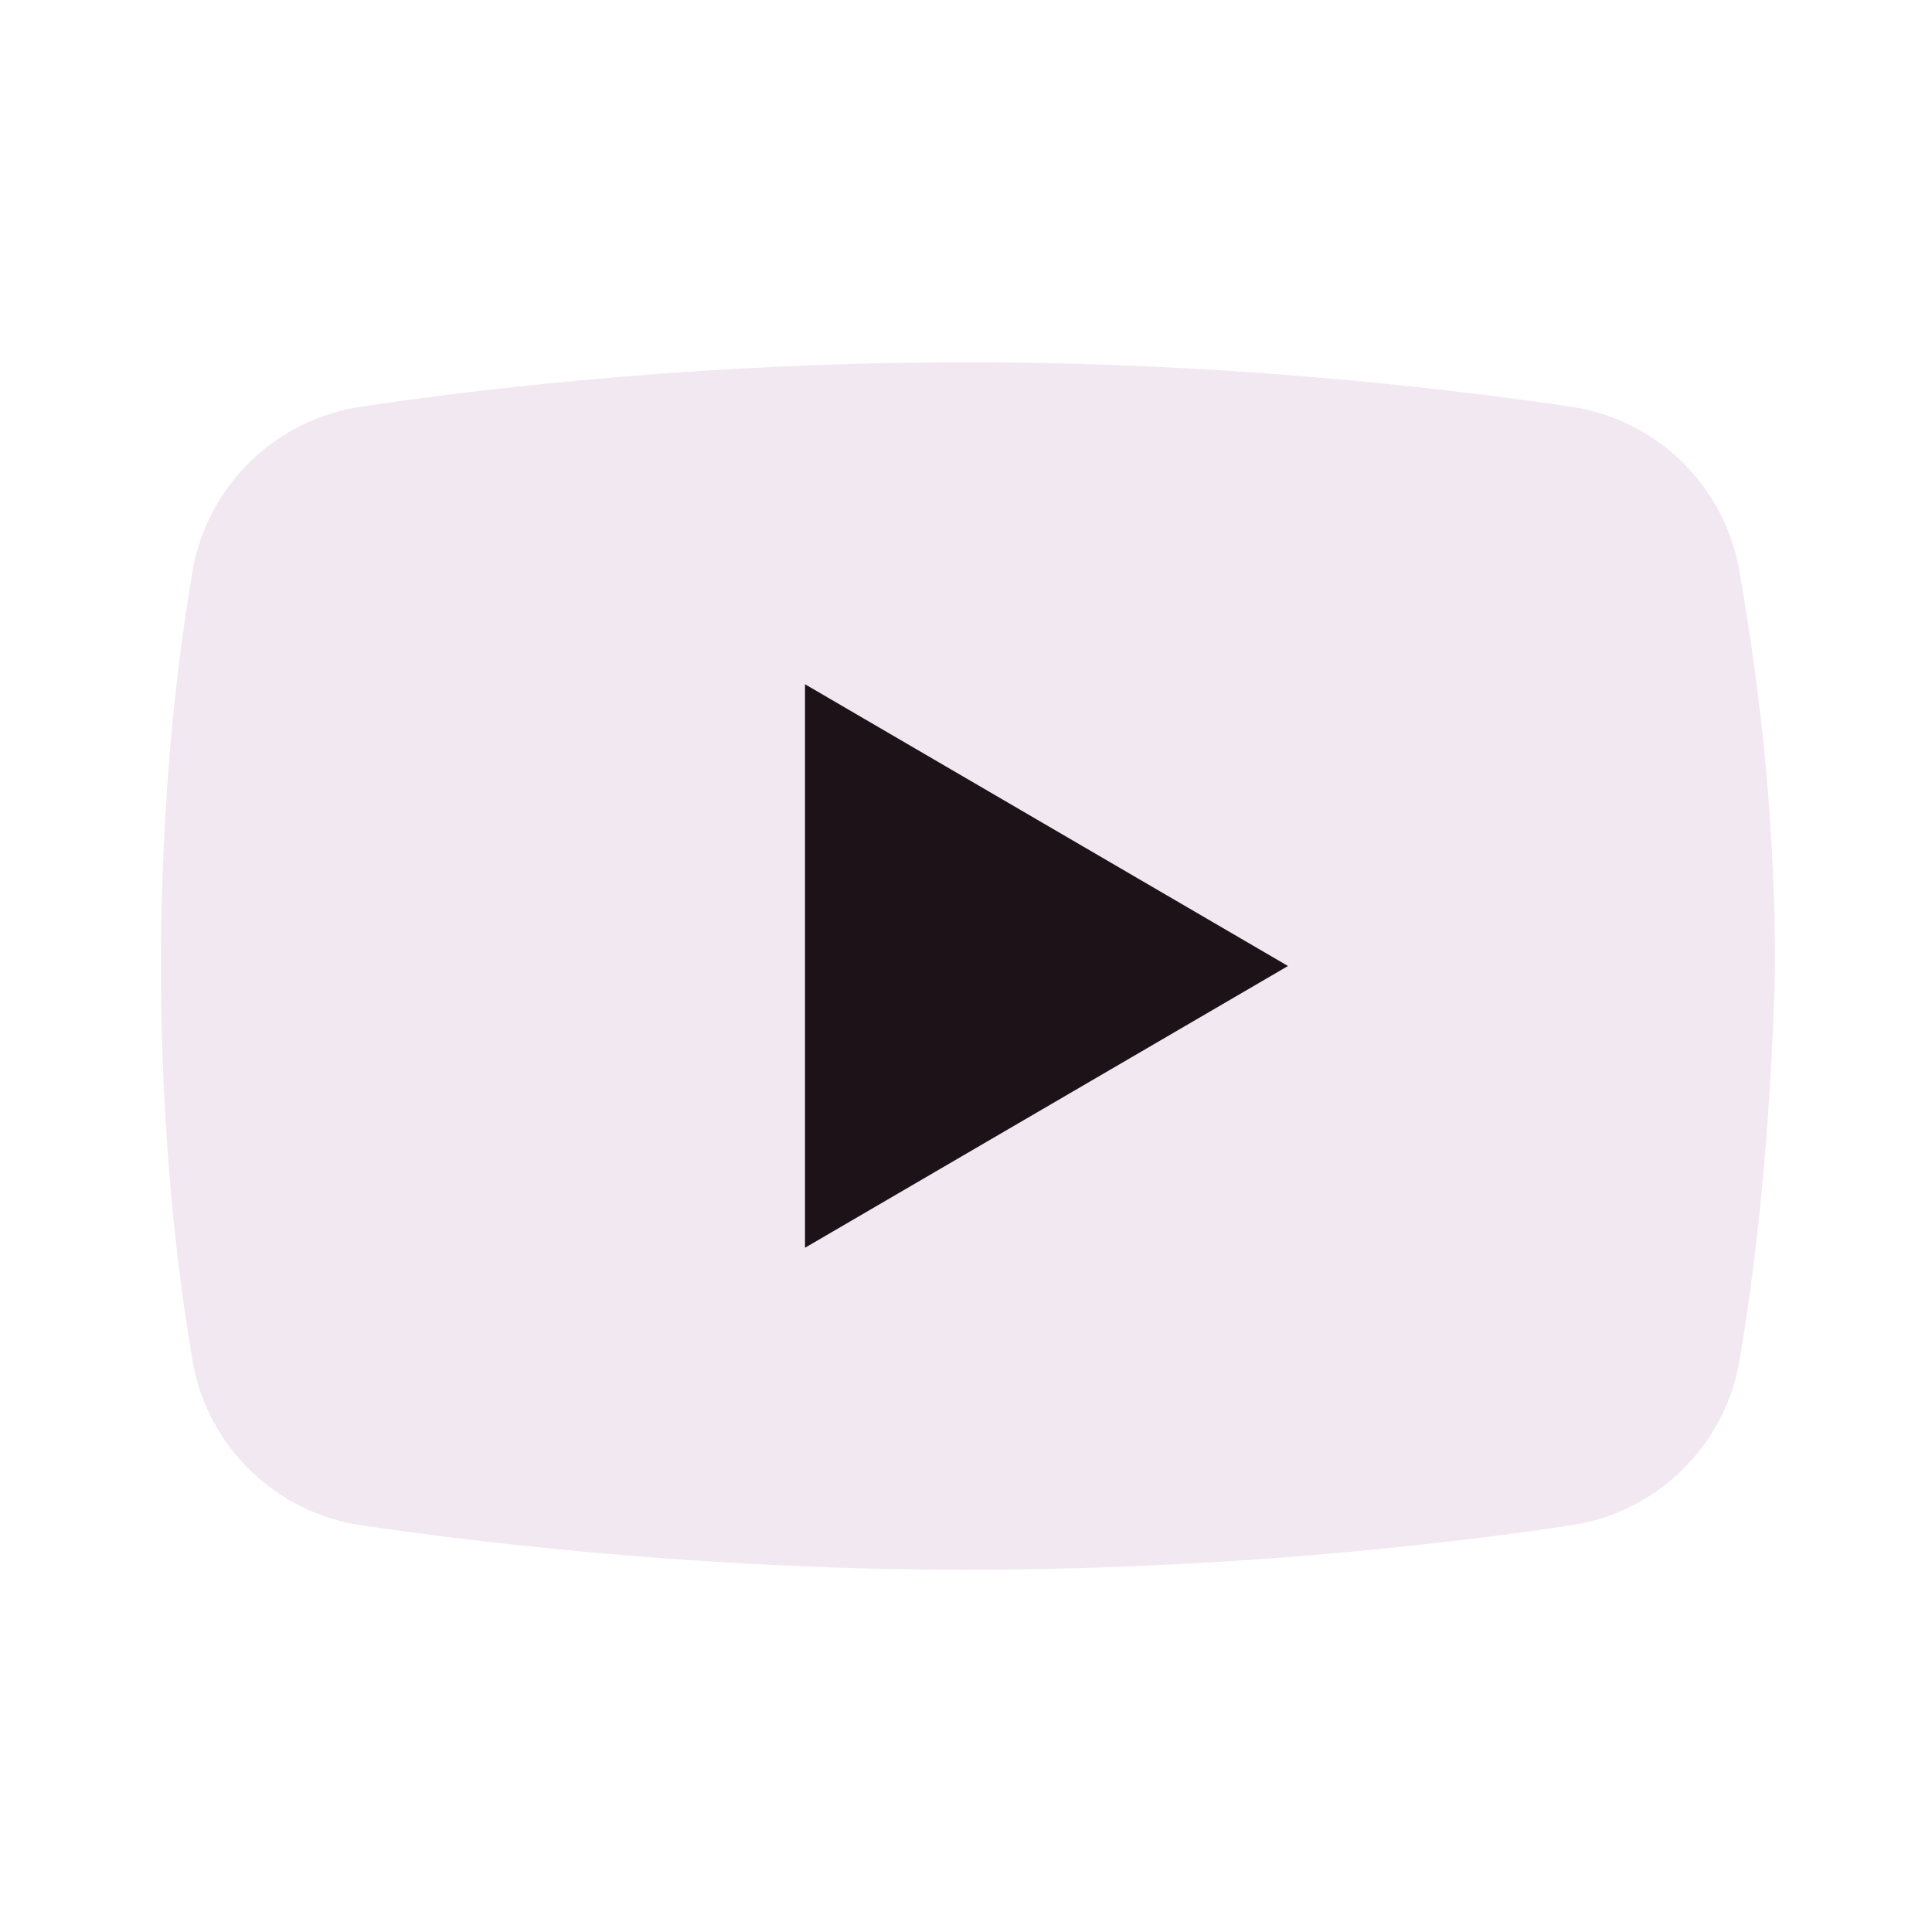 <svg width="24" height="24" viewBox="0 0 24 24" fill="none" xmlns="http://www.w3.org/2000/svg">
<g id="icons8-youtube (1) 2">
<path id="Vector" d="M21.6 16.95C21.4 18 20.55 18.8 19.5 18.95C17.85 19.2 15.1 19.5 12 19.5C8.95 19.5 6.2 19.2 4.5 18.95C3.45 18.8 2.6 18 2.4 16.95C2.2 15.8 2 14.1 2 12C2 9.9 2.2 8.2 2.4 7.05C2.6 6 3.45 5.2 4.5 5.05C6.15 4.8 8.9 4.5 12 4.5C15.1 4.5 17.8 4.8 19.5 5.05C20.55 5.2 21.4 6 21.6 7.05C21.8 8.2 22.05 9.9 22.05 12C22 14.1 21.8 15.8 21.6 16.95Z" fill="#EDDFEB" fill-opacity="0.7"/>
<path id="Vector_2" d="M10 15.5V8.5L16 12L10 15.5Z" fill="#1C1217"/>
</g>
</svg>
